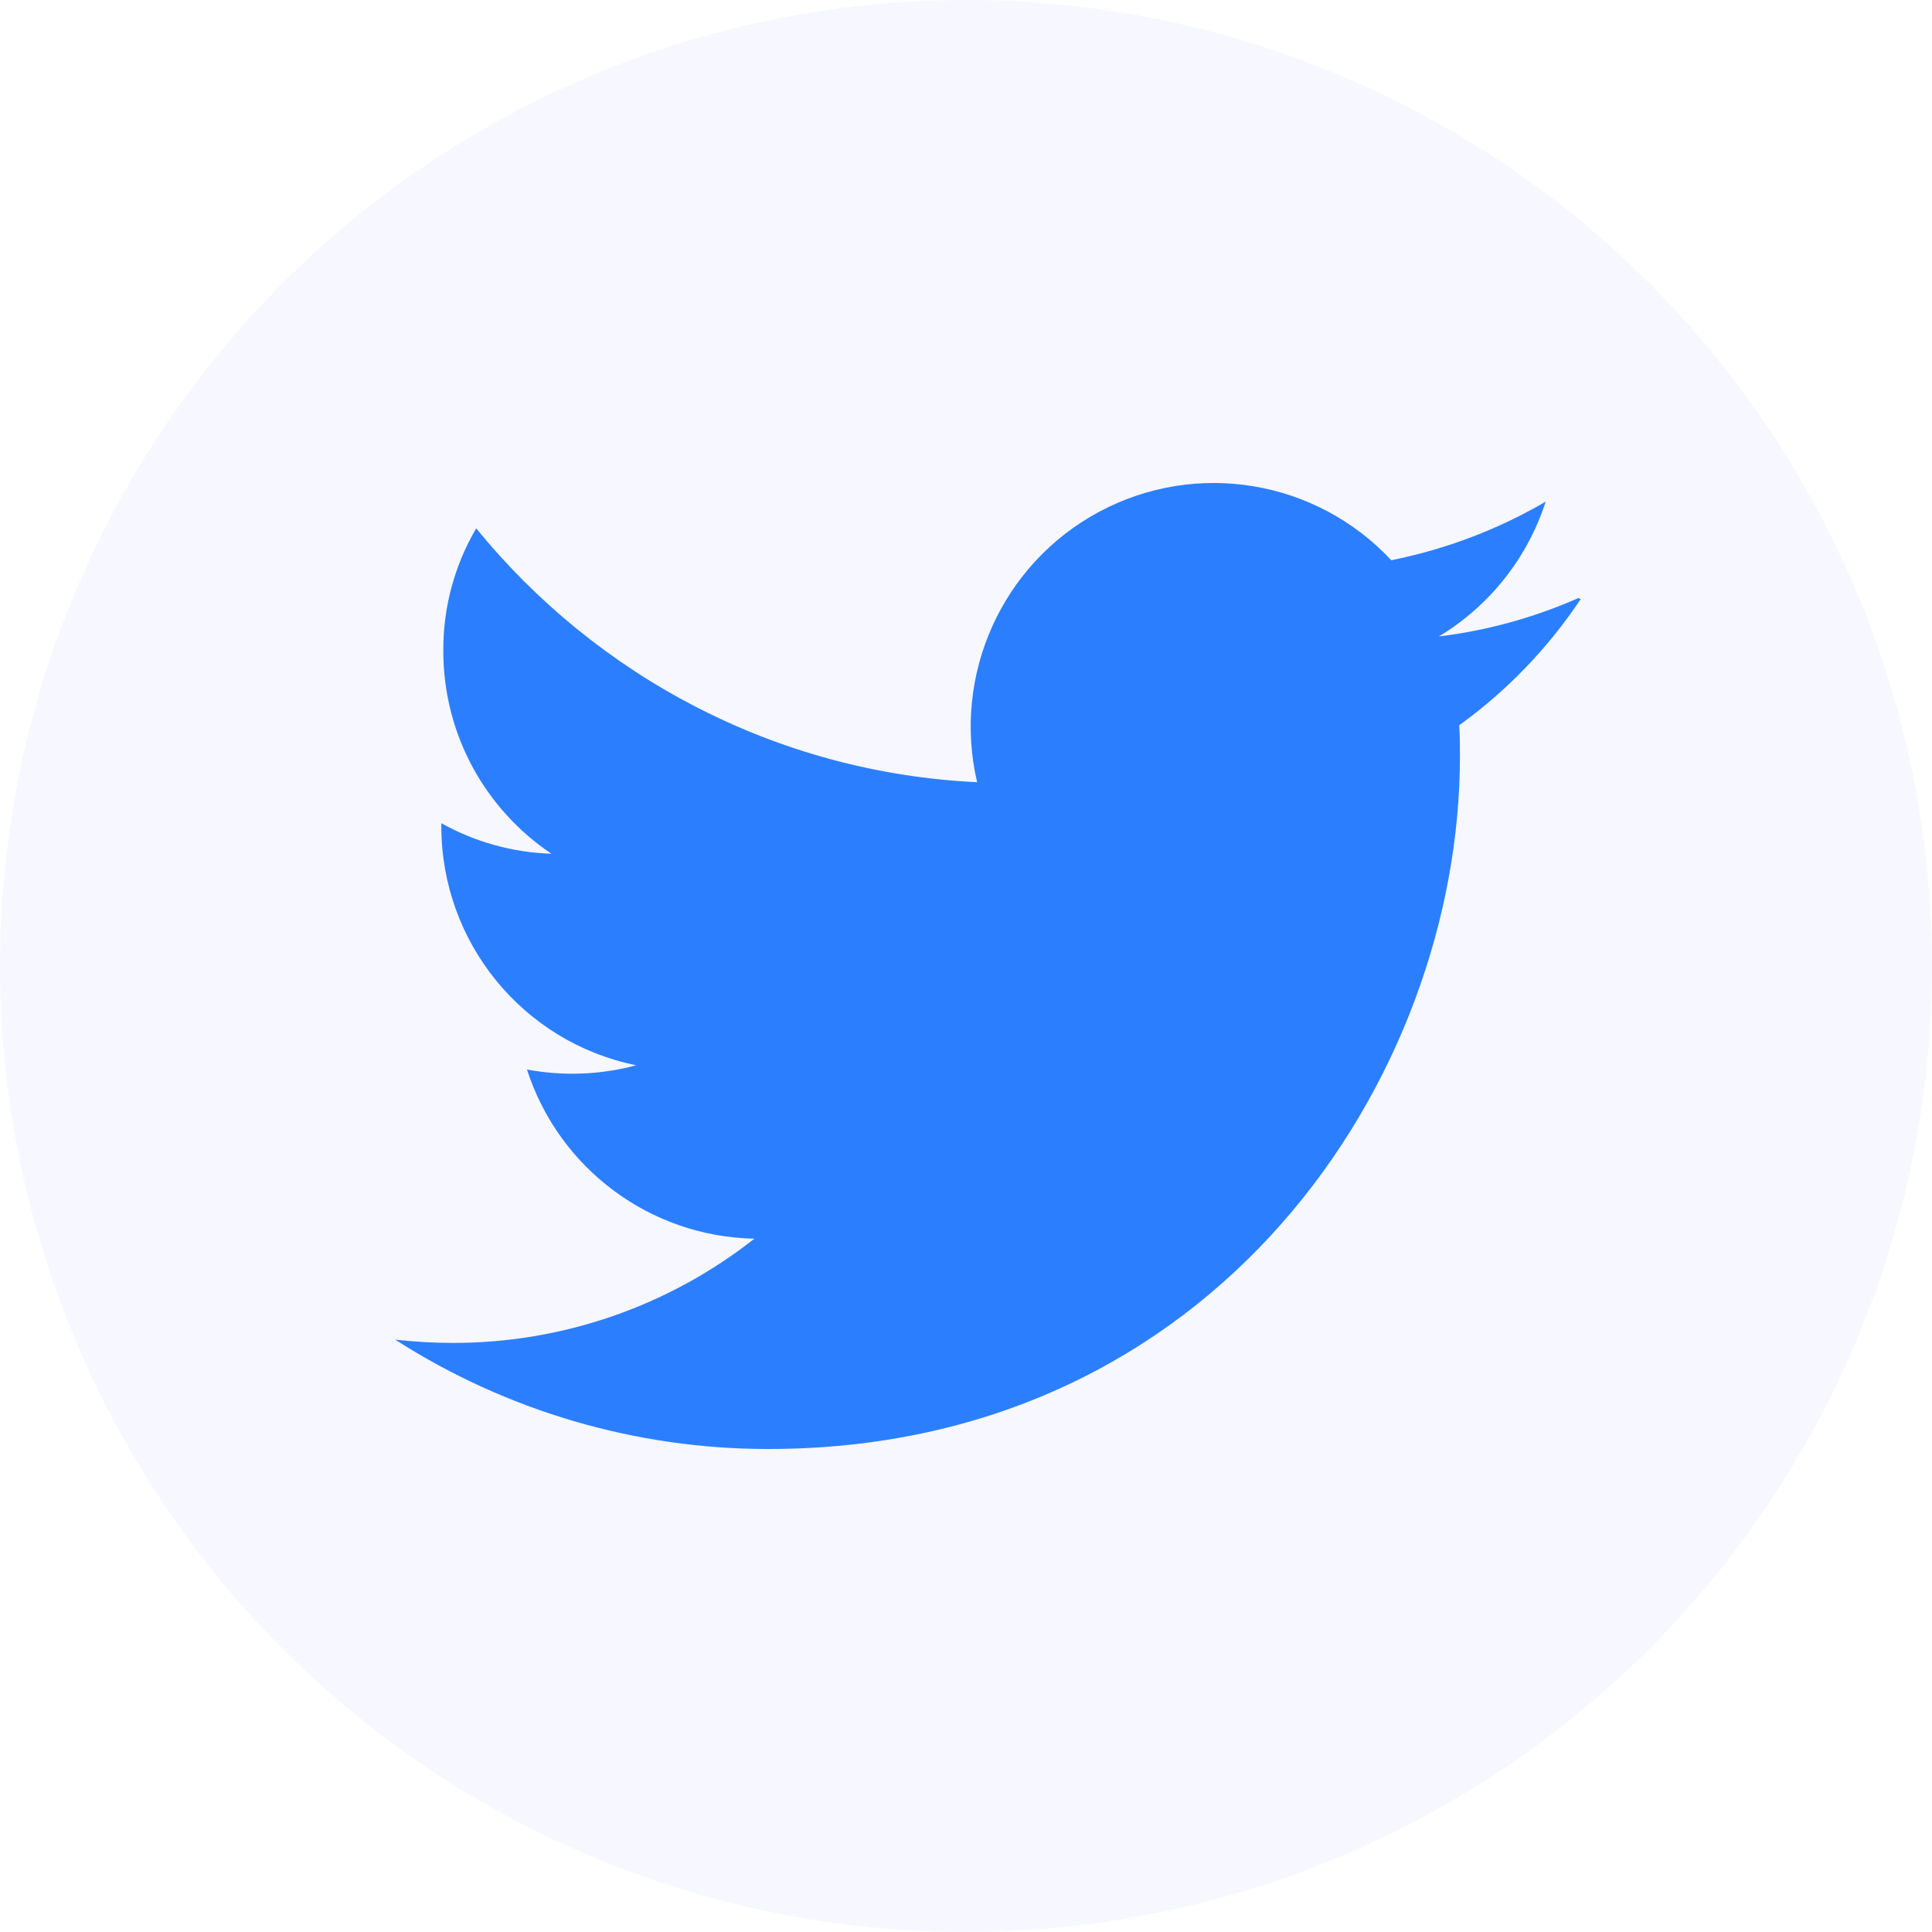 <svg width="44" height="44" viewBox="0 0 44 44" fill="none" xmlns="http://www.w3.org/2000/svg">
<circle opacity="0.1" cx="22" cy="22" r="22" fill="#AFB2FF"/>
<path fill-rule="evenodd" clip-rule="evenodd" d="M35.947 13.62C34.936 14.067 33.865 14.361 32.769 14.495C33.923 13.799 34.788 12.708 35.202 11.424C34.133 12.05 32.947 12.505 31.685 12.759C29.973 10.923 27.244 10.471 25.033 11.655C22.822 12.84 21.682 15.367 22.253 17.814C17.652 17.596 13.574 15.381 10.845 12.033C10.349 12.878 10.09 13.843 10.096 14.824C10.096 16.752 11.074 18.447 12.557 19.443C11.678 19.415 10.819 19.177 10.051 18.748V18.817C10.05 21.46 11.906 23.737 14.49 24.261C13.678 24.479 12.828 24.512 12.001 24.357C12.731 26.618 14.811 28.165 17.181 28.21C15.223 29.751 12.805 30.587 10.316 30.584C9.877 30.584 9.44 30.558 9 30.509C11.538 32.138 14.488 33.002 17.501 33C27.687 33 33.249 24.546 33.249 17.227C33.249 16.991 33.249 16.753 33.233 16.517C34.319 15.733 35.257 14.759 36 13.643L35.947 13.62V13.62Z" fill="#2B7FFF"/>
</svg>
